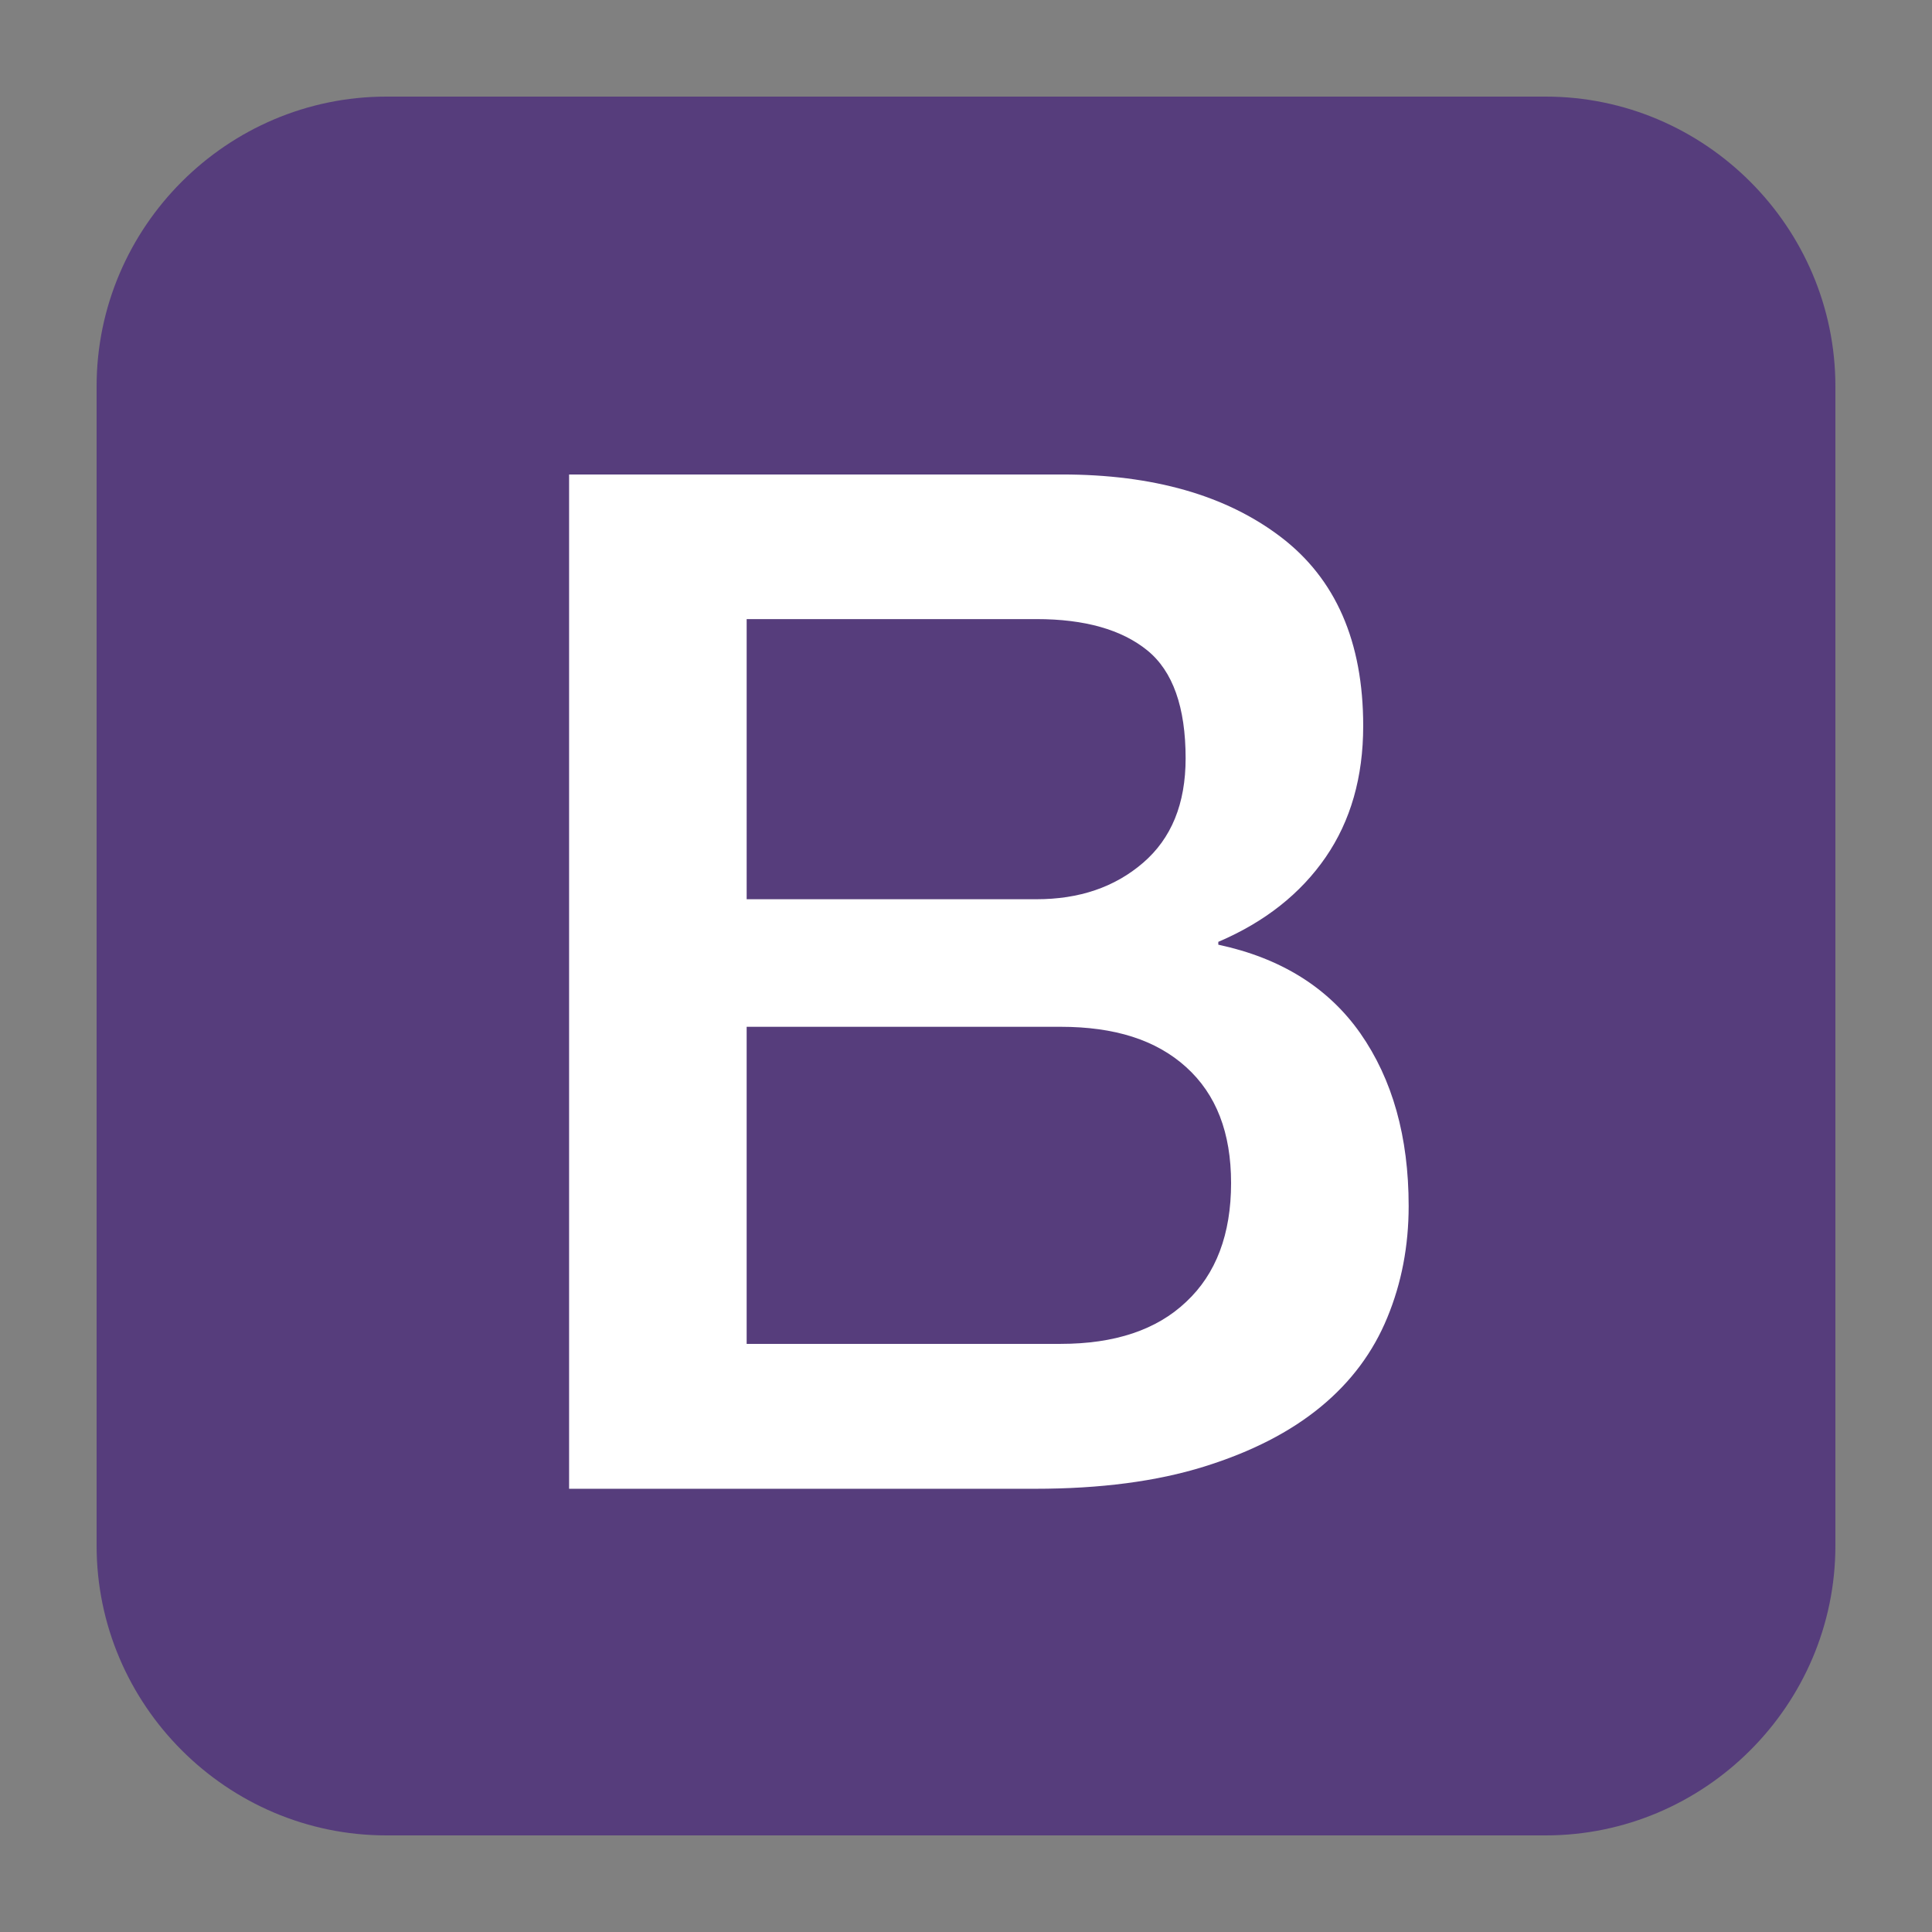 <?xml version="1.0" encoding="utf-8"?>
<!-- Generator: Adobe Illustrator 16.0.3, SVG Export Plug-In . SVG Version: 6.00 Build 0)  -->
<!DOCTYPE svg PUBLIC "-//W3C//DTD SVG 1.1//EN" "http://www.w3.org/Graphics/SVG/1.1/DTD/svg11.dtd">
<svg version="1.1" id="Layer_1" xmlns="http://www.w3.org/2000/svg" xmlns:xlink="http://www.w3.org/1999/xlink" x="0px" y="0px"
	 width="360px" height="360px" viewBox="0 0 360 360" enable-background="new 0 0 360 360" xml:space="preserve">
<rect x="0" y="0" width="360" height="360" fill="#808080" stroke="none"/>
<g sodipodi:docname="twitter_bootstrap_logo.svg" inkscape:version="0.48.1 r9760" xmlns:inkscape="http://www.inkscape.org/namespaces/inkscape" xmlns:sodipodi="http://sodipodi.sourceforge.net/DTD/sodipodi-0.dtd" xmlns:svg="http://www.w3.org/2000/svg" xmlns:rdf="http://www.w3.org/1999/02/22-rdf-syntax-ns#" xmlns:cc="http://creativecommons.org/ns#" xmlns:dc="http://purl.org/dc/elements/1.1/">
	<path fill="#563D7C" d="M342,288c0,29.7-24.3,54-54,54H72c-29.7,0-54-24.3-54-54V72c0-29.7,24.3-54,54-54h216c29.7,0,54,24.3,54,54
		V288z"/>
	<path fill="#FFFFFF" d="M106.042,88.412h91.853c16.941,0,30.547,3.865,40.764,11.647c10.218,7.783,15.354,19.483,15.354,35.206
		c0,9.529-2.33,17.683-6.988,24.459c-4.659,6.776-11.329,12.07-20.012,15.776v0.529c11.646,2.488,20.488,7.994,26.47,16.518
		c5.983,8.577,9,19.271,9,32.188c0,7.412-1.323,14.347-3.97,20.753c-2.647,6.459-6.776,12.018-12.44,16.676
		c-5.666,4.659-12.866,8.365-21.707,11.118s-19.322,4.13-31.5,4.13h-86.823V88.412z M139.129,167.559h54
		c7.942,0,14.56-2.223,19.853-6.776c5.295-4.553,7.942-11.012,7.942-19.482c0-9.529-2.382-16.252-7.147-20.118
		c-4.765-3.864-11.647-5.824-20.647-5.824h-54V167.559L139.129,167.559z M139.129,250.412h58.5c10.06,0,17.895-2.594,23.4-7.836
		c5.559-5.188,8.365-12.6,8.365-22.129c0-9.371-2.753-16.519-8.365-21.6c-5.611-5.083-13.341-7.519-23.4-7.519h-58.5V250.412z"/>
</g>
<rect fill="none" width="360" height="360"/>
</svg>
